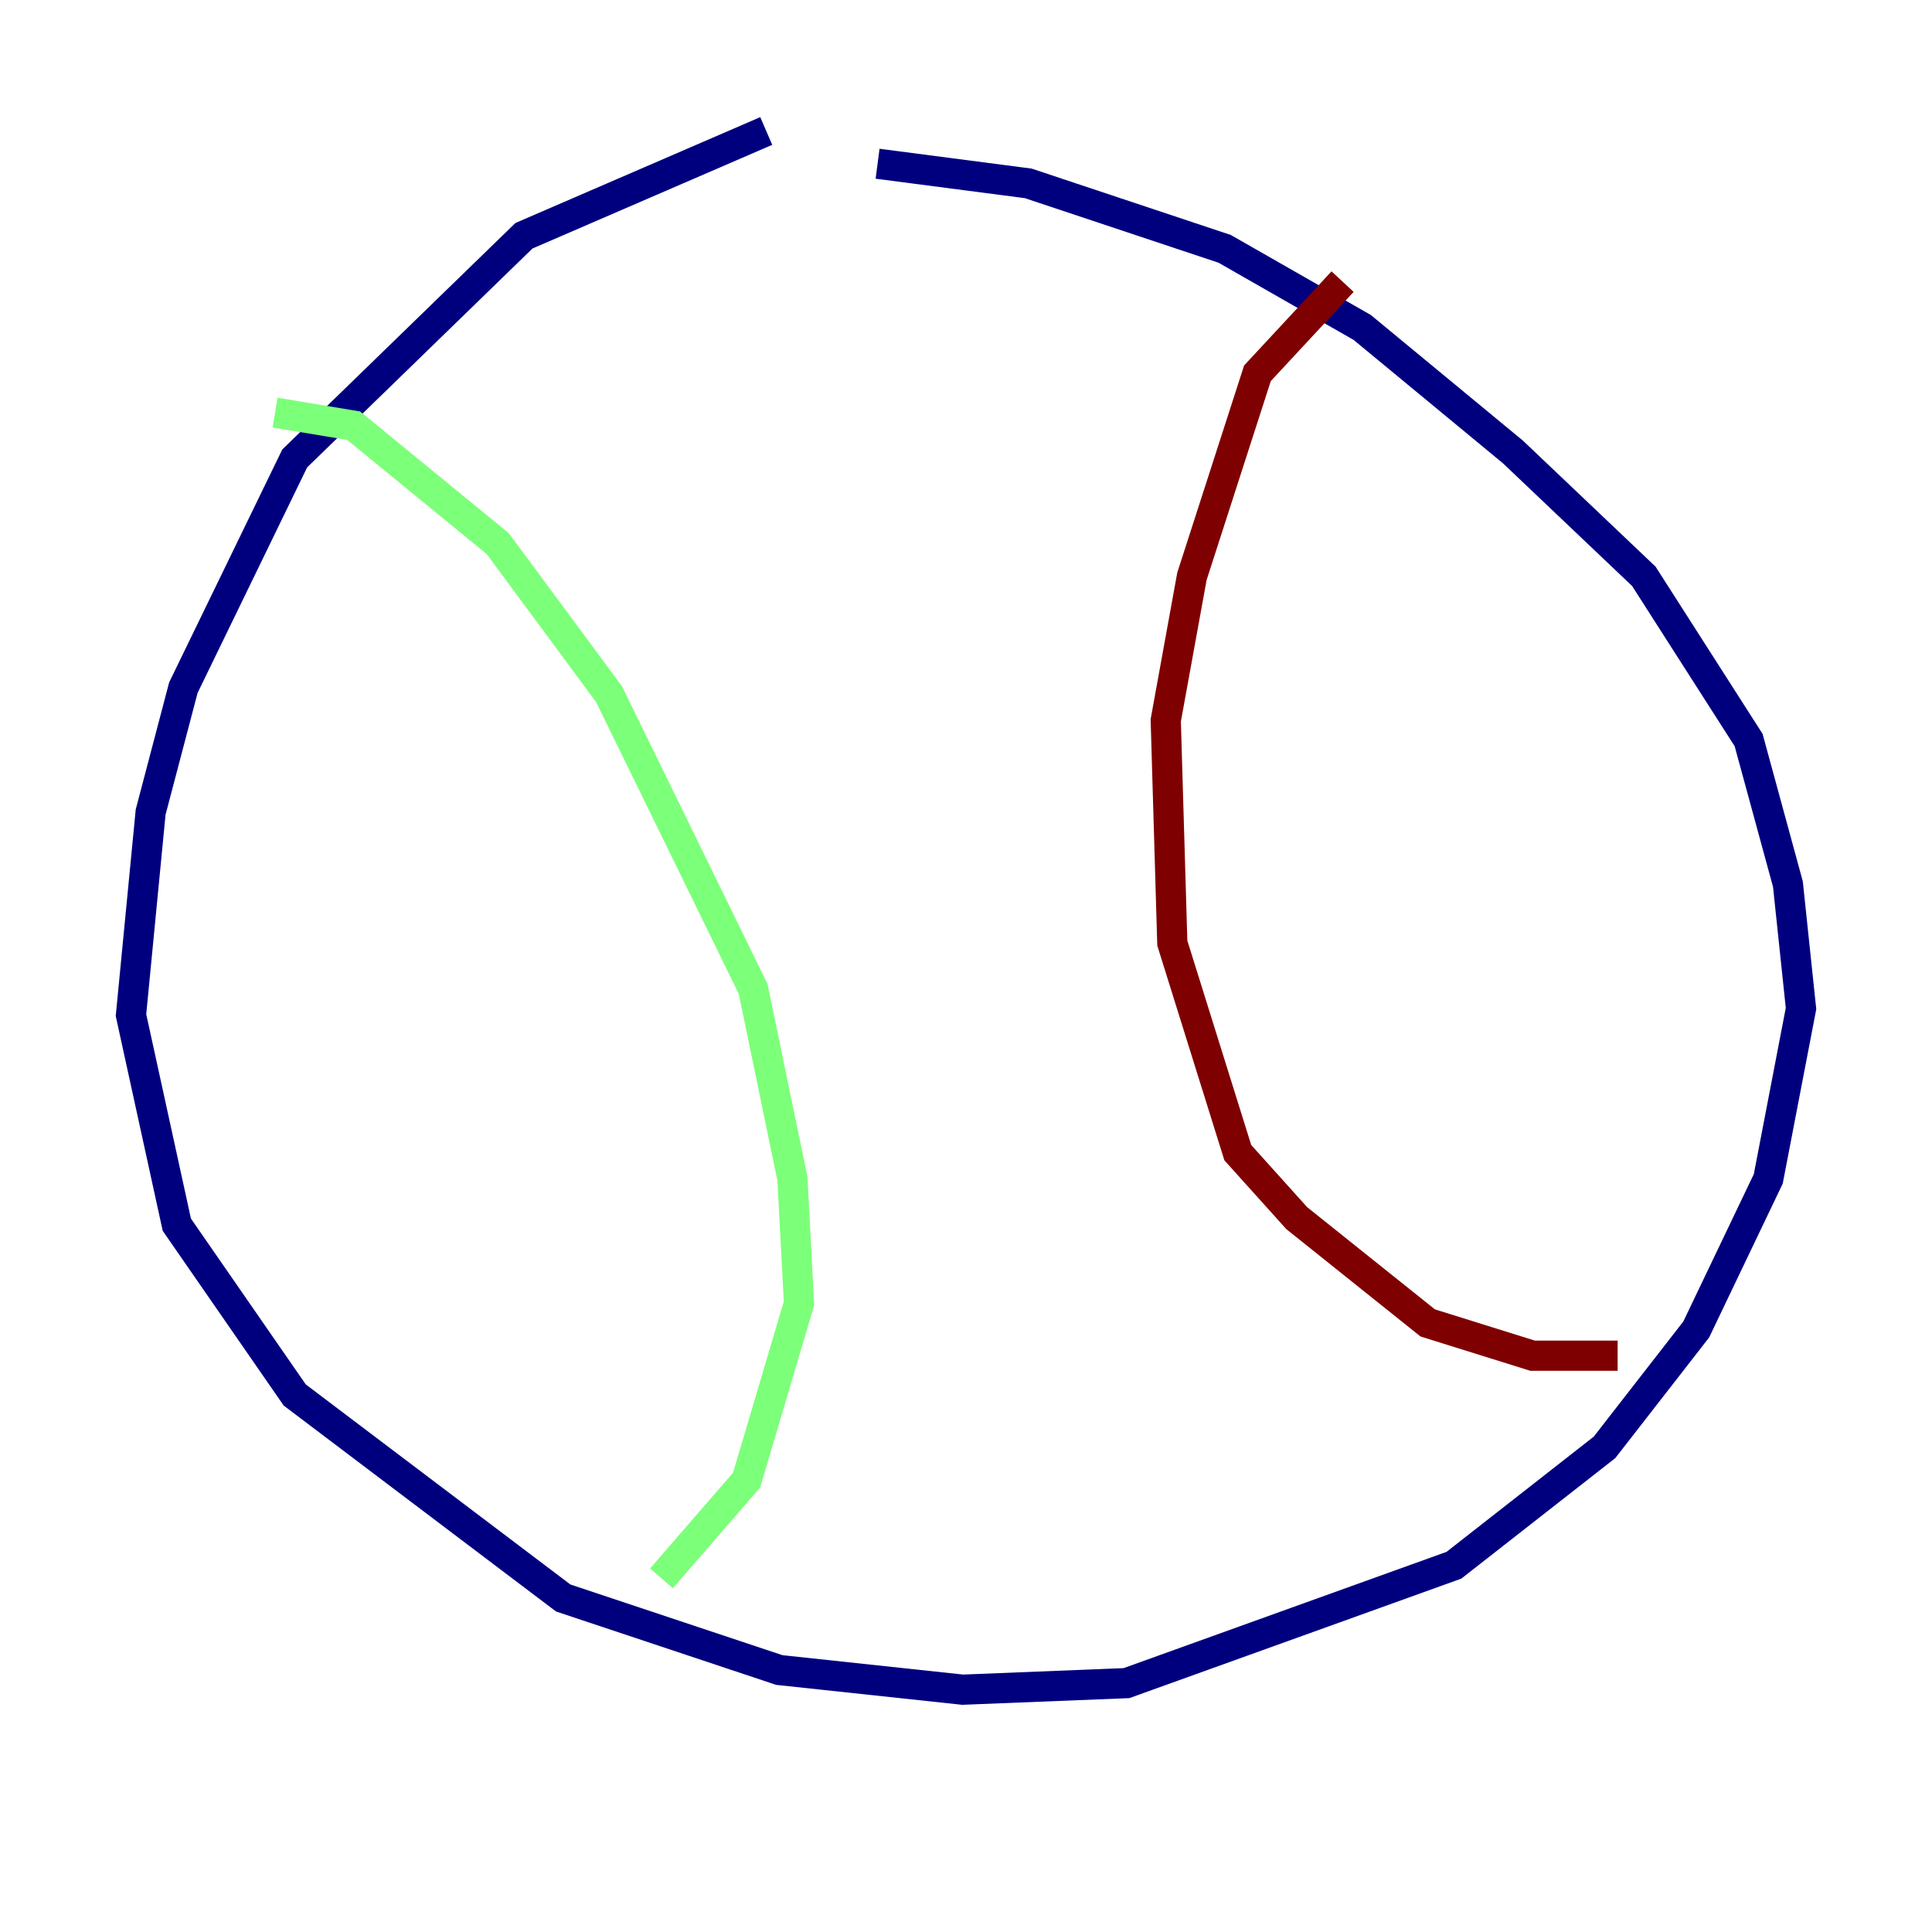 <?xml version="1.0" encoding="utf-8" ?>
<svg baseProfile="tiny" height="128" version="1.2" viewBox="0,0,128,128" width="128" xmlns="http://www.w3.org/2000/svg" xmlns:ev="http://www.w3.org/2001/xml-events" xmlns:xlink="http://www.w3.org/1999/xlink"><defs /><polyline fill="none" points="50.766,8.678 34.712,15.62 19.525,30.373 12.149,45.559 9.98,53.803 8.678,67.254 11.715,81.139 19.525,92.42 37.315,105.871 51.634,110.644 63.783,111.946 74.63,111.512 96.325,103.702 106.305,95.891 112.38,88.081 117.153,78.102 119.322,66.82 118.454,58.576 115.851,49.031 108.909,38.183 100.231,29.939 90.251,21.695 81.139,16.488 68.122,12.149 58.142,10.848" stroke="#00007f" stroke-width="2" /><polyline fill="none" points="18.224,27.336 23.43,28.203 32.976,36.014 40.352,45.993 49.898,65.519 52.502,78.102 52.936,86.346 49.464,98.061 43.824,104.57" stroke="#7cff79" stroke-width="2" /><polyline fill="none" points="88.949,18.658 83.308,24.732 78.969,38.183 77.234,47.729 77.668,62.481 82.007,76.366 85.912,80.705 94.59,87.647 101.532,89.817 107.173,89.817" stroke="#7f0000" stroke-width="2" /></svg>
